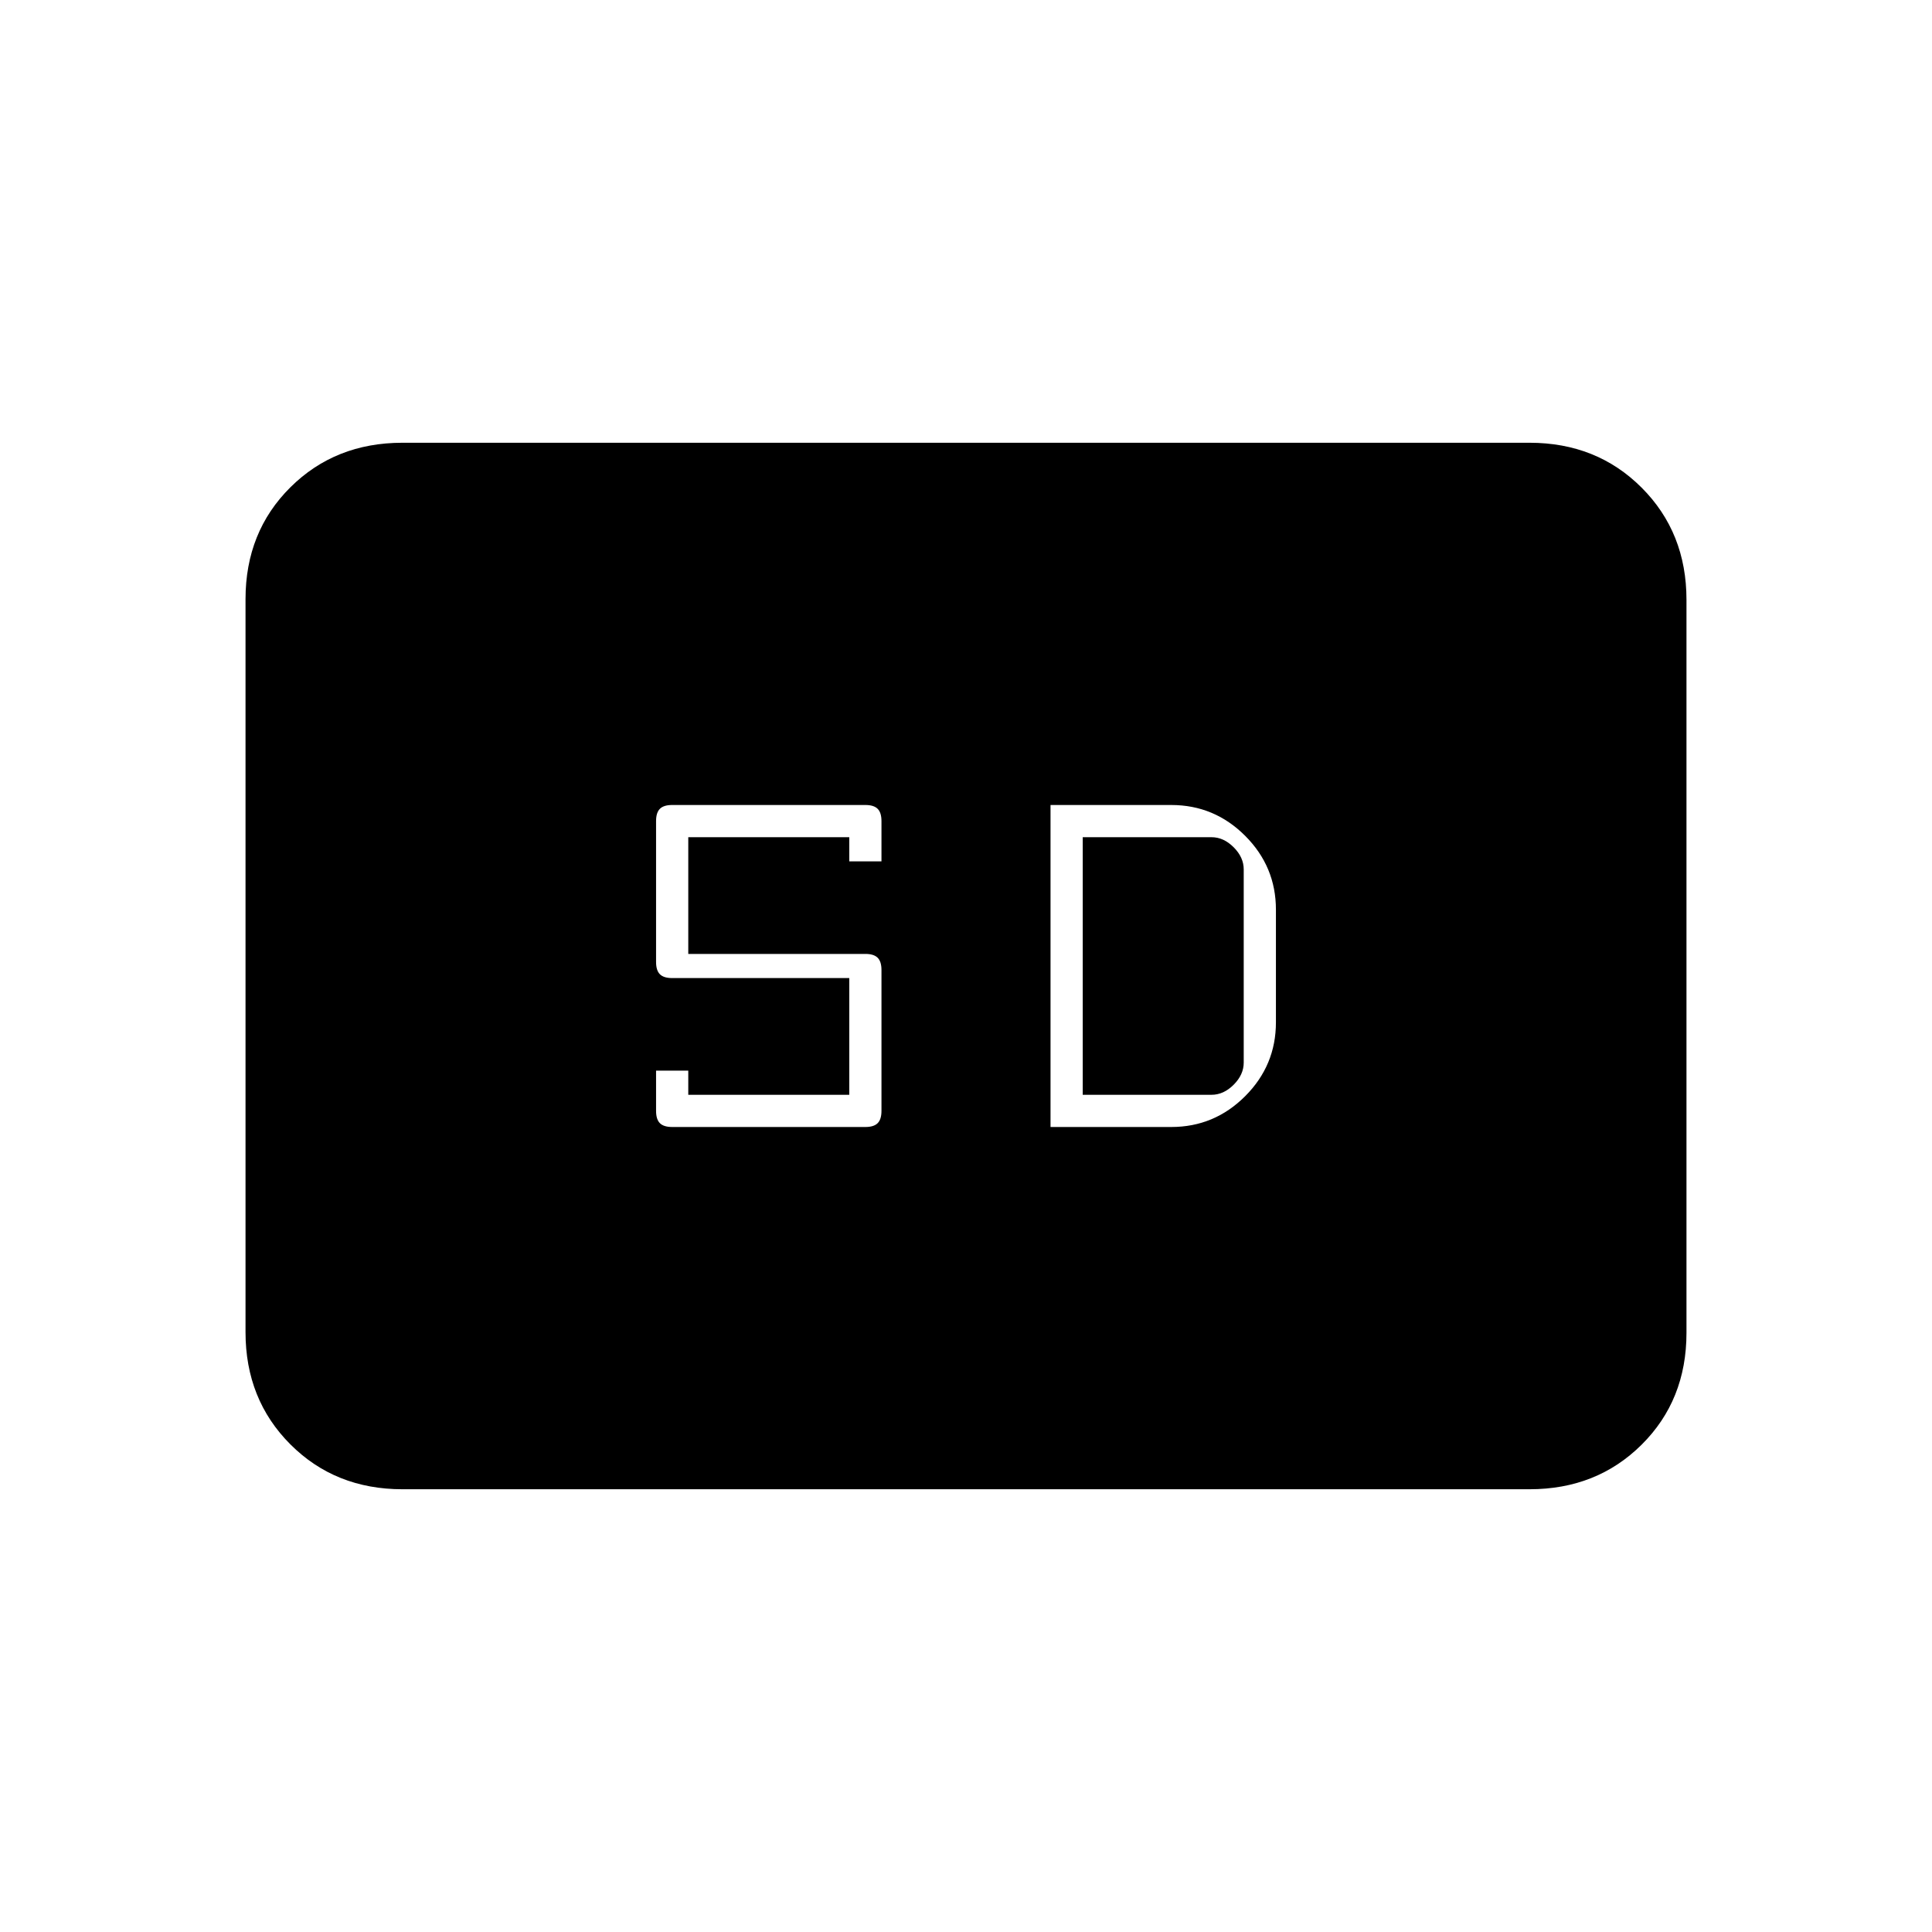 <svg xmlns="http://www.w3.org/2000/svg" height="20" viewBox="0 -960 960 960" width="20"><path d="M200-220q-33.43 0-55.71-22.3Q122-264.6 122-298.04v-364.24q0-33.44 22.29-55.58Q166.57-740 200-740h560q33.42 0 55.71 22.3T838-661.96v364.24q0 33.45-22.29 55.58Q793.42-220 760-220H200Zm134-180h96q4.2 0 6.1-1.9 1.9-1.9 1.9-6.1v-70q0-4.2-1.9-6.1-1.9-1.9-6.1-1.9h-88v-58h80v12h16v-20q0-4.2-1.9-6.1-1.9-1.9-6.1-1.9h-96q-4.2 0-6.1 1.9-1.9 1.9-1.9 6.1v70q0 4.2 1.9 6.1 1.9 1.9 6.1 1.9h88v58h-80v-12h-16v20q0 4.2 1.9 6.1 1.9 1.9 6.1 1.9Zm188 0h60q21.4 0 36.7-15.3Q634-430.6 634-452v-56q0-21.4-15.3-36.7Q603.4-560 582-560h-60v160Zm16-16v-128h64q6 0 11 5t5 11v96q0 6-5 11t-11 5h-64Z"/></svg>